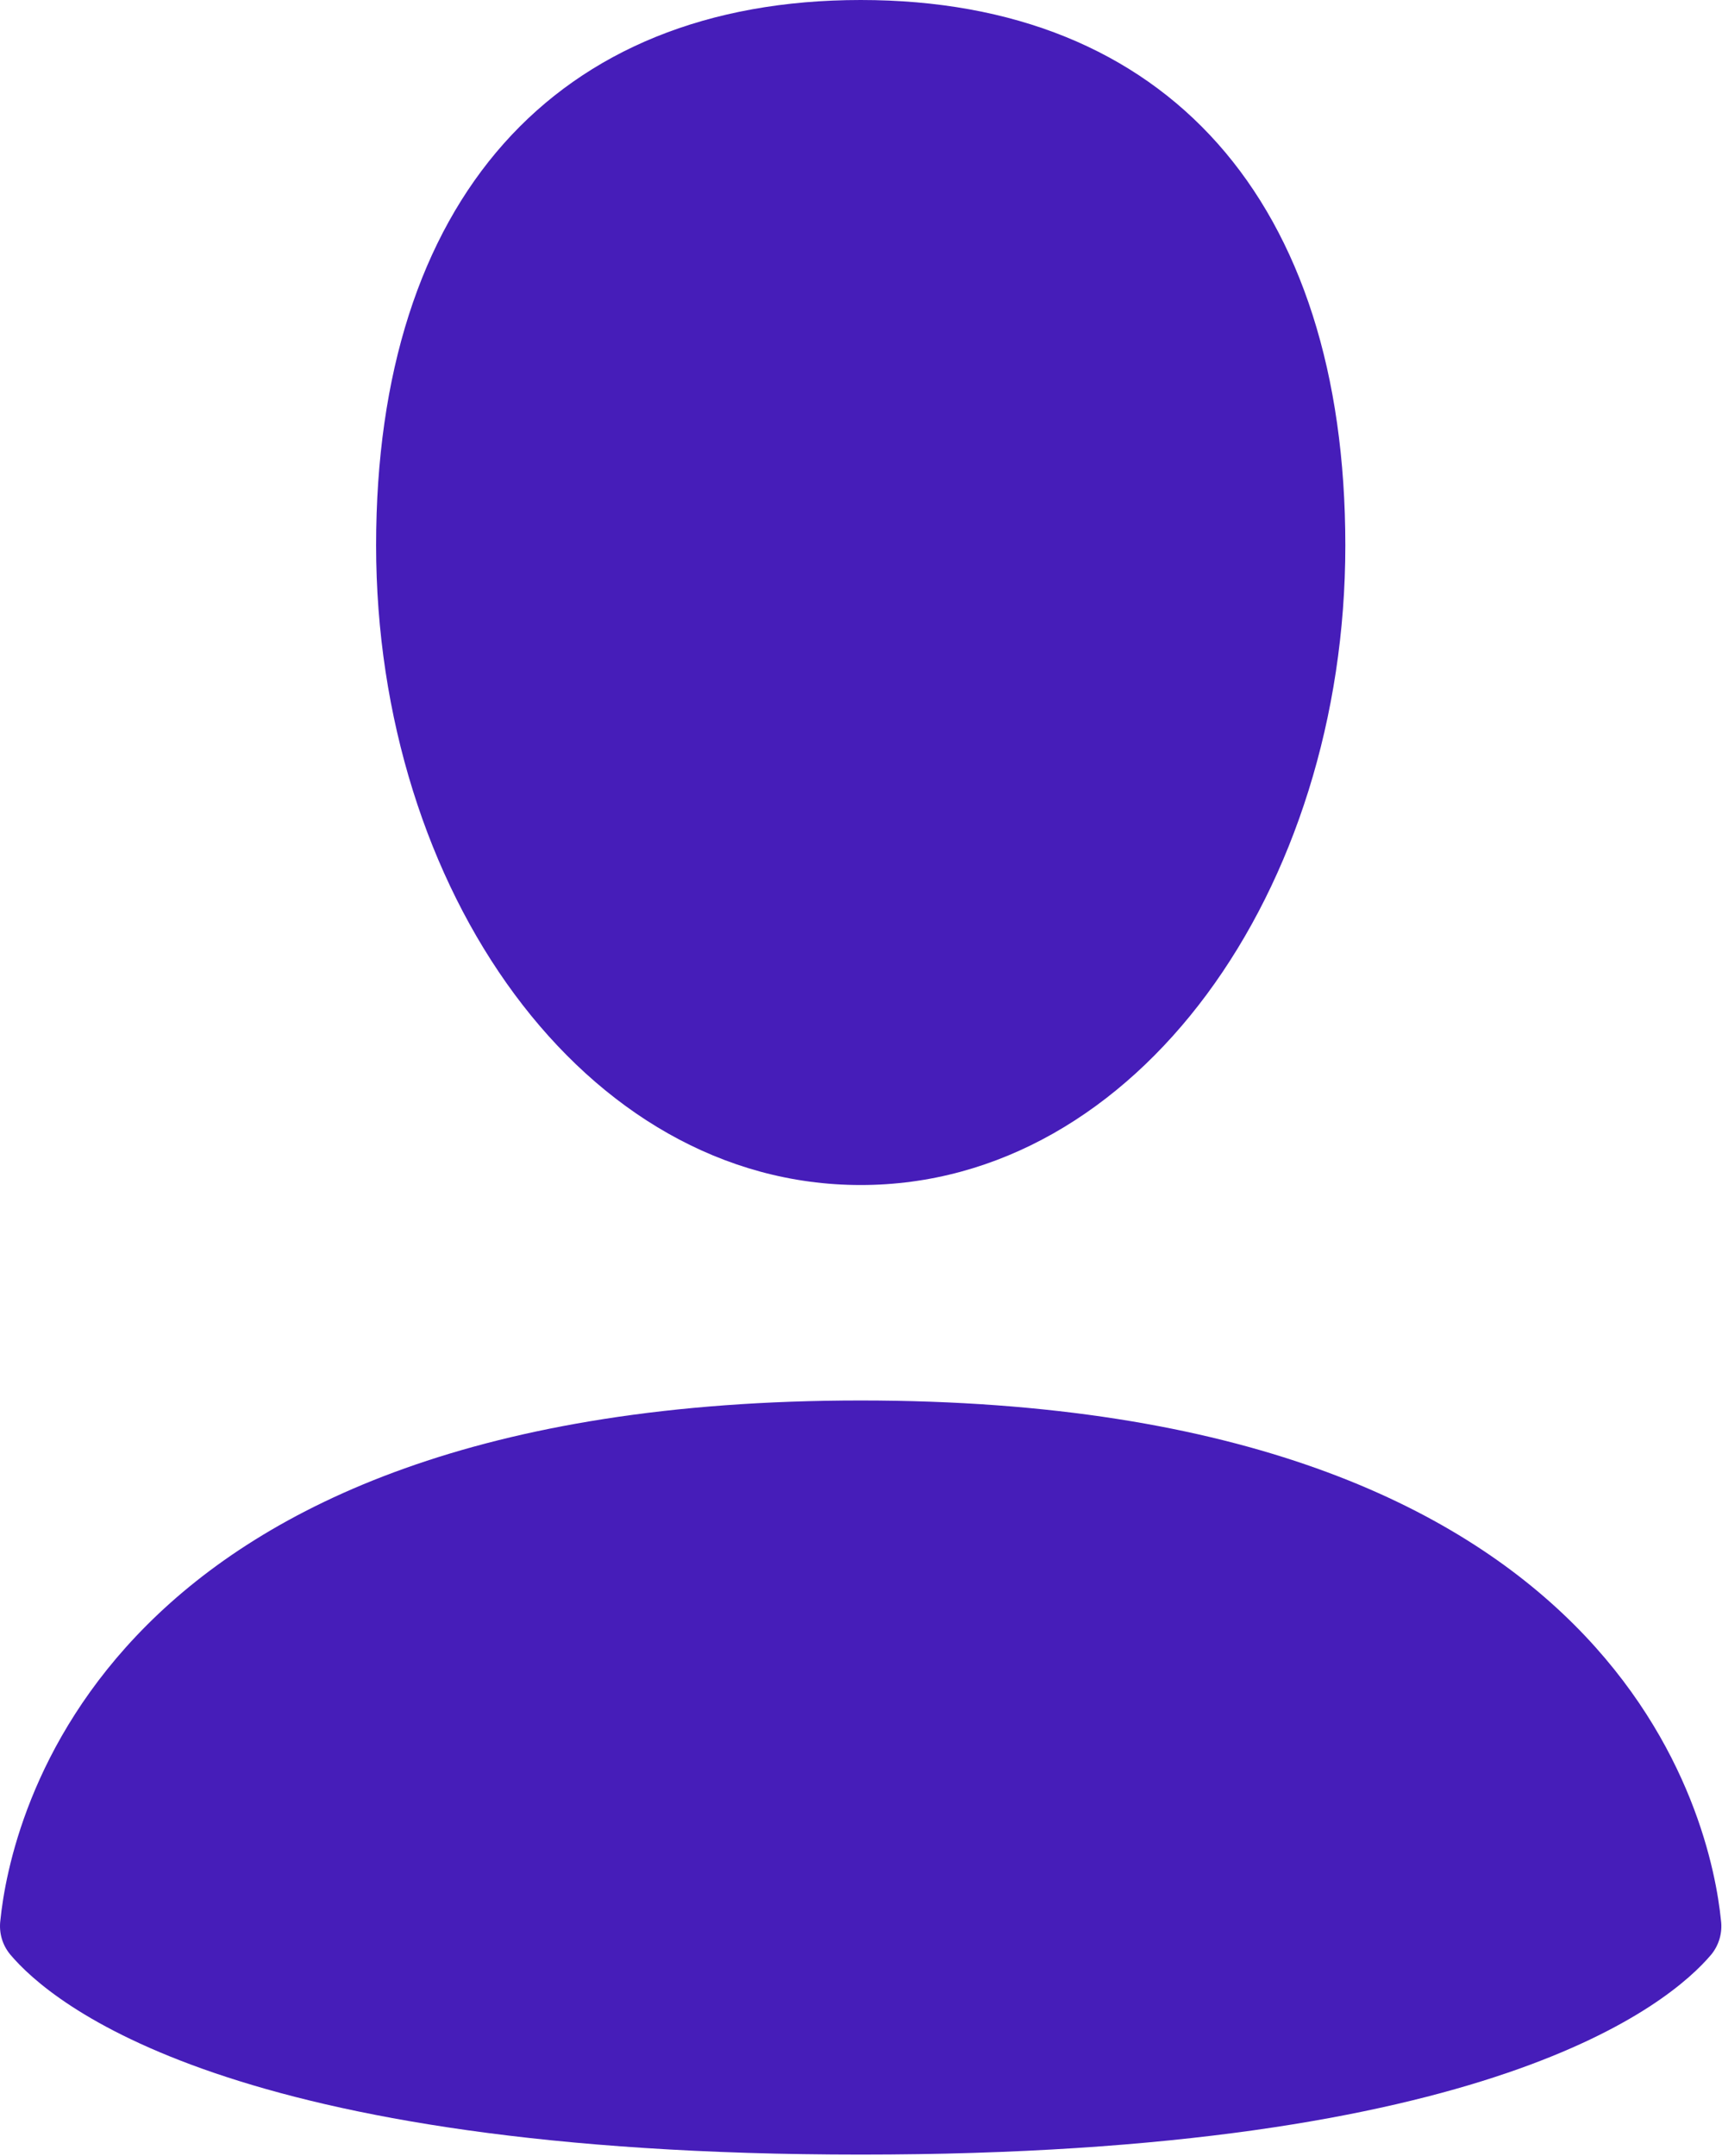 <svg width="533" height="667" viewBox="0 0 533 667" fill="none" xmlns="http://www.w3.org/2000/svg">
<path fill-rule="evenodd" clip-rule="evenodd" d="M416.413 168.767C416.413 275.267 352.08 366.667 266.414 366.667C180.68 366.667 116.414 275.267 116.414 168.733C116.414 62.267 171.747 0 266.414 0C361.08 0 416.413 62.233 416.413 168.767ZM3.147 604.733C15.98 620 71.247 666.667 266.414 666.667C461.58 666.667 516.814 620 529.68 604.767C530.874 603.303 531.755 601.61 532.271 599.793C532.787 597.976 532.926 596.073 532.68 594.2C529.747 564.8 503.28 433.333 266.414 433.333C29.547 433.333 3.08 564.8 0.114 594.2C-0.128 596.075 0.017 597.98 0.538 599.797C1.06 601.614 1.948 603.272 3.147 604.733Z" fill="#461DB9"/>
</svg>
